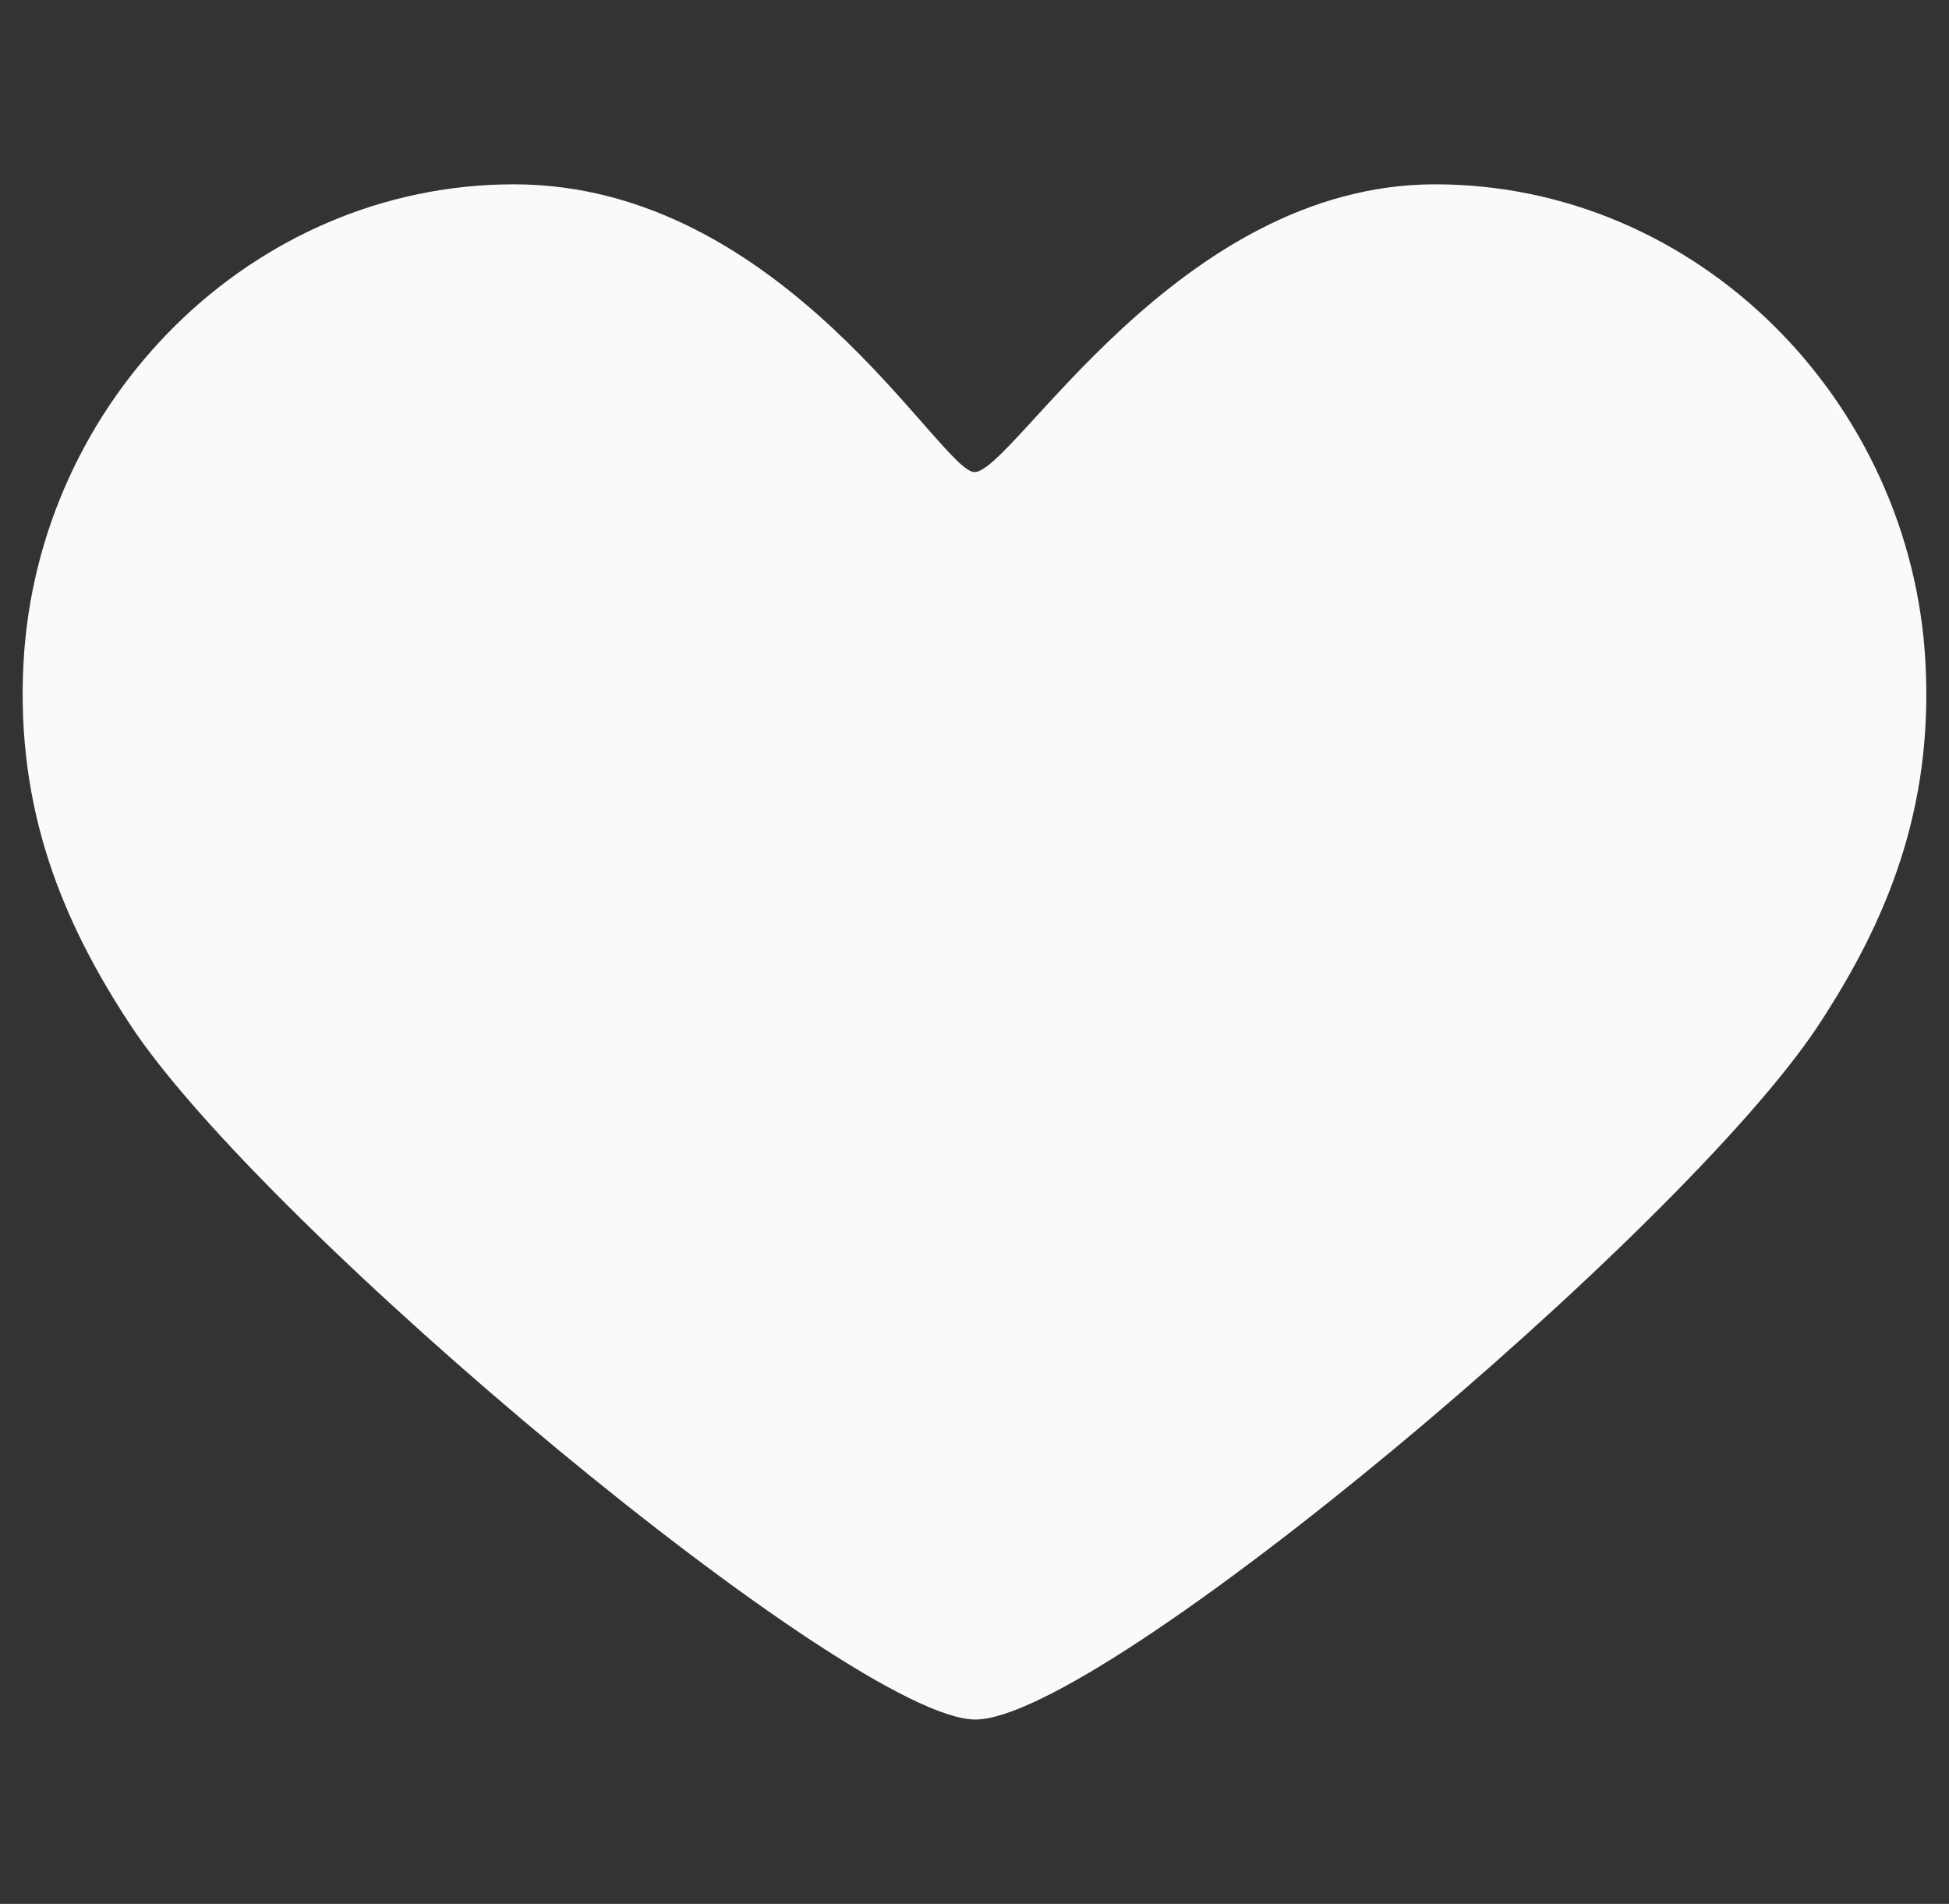 <svg width="43" height="42" viewBox="0 0 43 42" fill="none" xmlns="http://www.w3.org/2000/svg">
<rect x="0" y="0" width="43" height="42" fill="#333333" stroke="none"/>
<g clip-path="url(#clip0_1959_5206)">
<path d="M31.661 4.066C25.967 4.066 22.355 10.414 21.5 10.414C20.753 10.414 17.288 4.066 11.339 4.066C5.553 4.066 0.828 8.839 0.519 14.617C0.344 17.881 1.397 20.365 2.88 22.616C5.842 27.111 18.795 37.933 21.519 37.933C24.302 37.933 37.138 27.15 40.12 22.616C41.607 20.355 42.656 17.881 42.481 14.617C42.172 8.839 37.447 4.066 31.661 4.066Z" fill="#FAFAFA"/>
</g>
<defs>
<clipPath id="clip0_1959_5206">
<rect width="42" height="42" fill="white" transform="translate(0.5)"/>
</clipPath>
</defs>
</svg>
